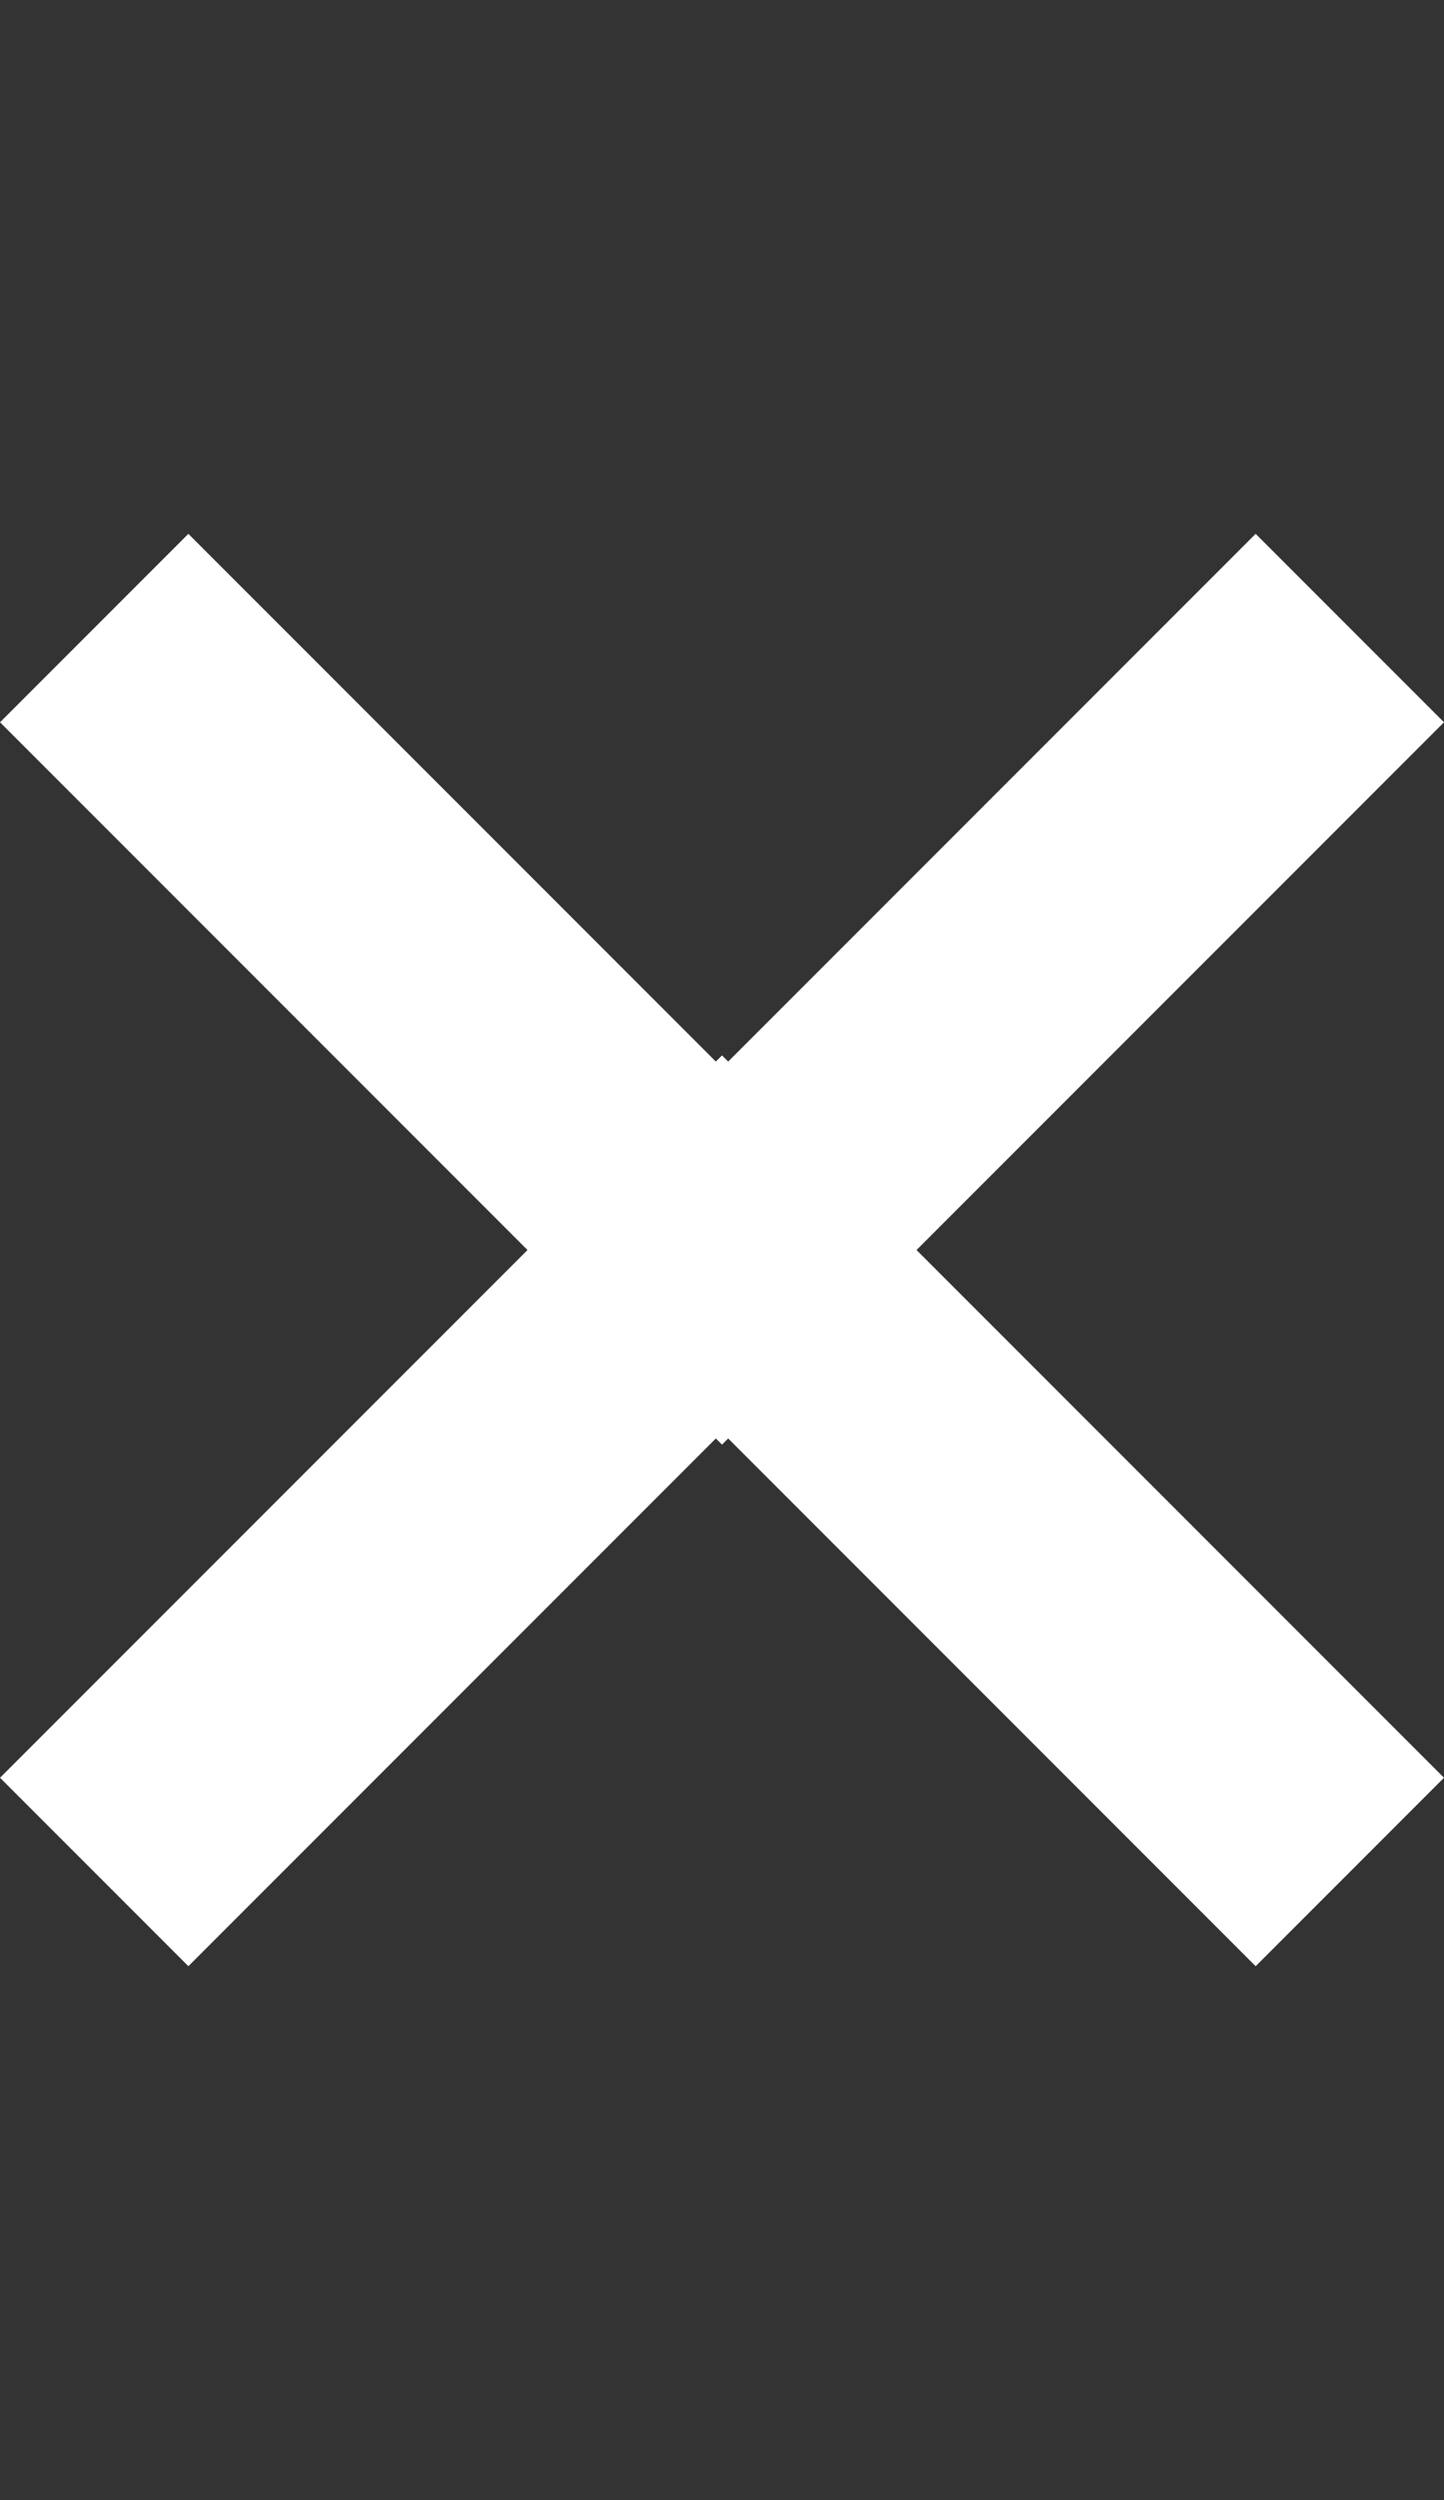 <svg xmlns="http://www.w3.org/2000/svg" width="8.132" height="14.072" viewBox="0 0 8.132 14.072">
    <rect x="0" y="0" width="8.132" height="14.072" fill="#333333" stroke="none"/>
    <defs>
        <style>
            .prefix__cls-1{fill:none;stroke:#fff;stroke-width:1.5px}
        </style>
    </defs>
    <g id="prefix__ic_close" transform="translate(.531)">
        <path id="prefix__Path_112" d="M5 0v5H0" class="prefix__cls-1" data-name="Path 112" transform="rotate(45 1.768 4.267)"/>
        <path id="prefix__Path_113" d="M5 0v5H0" class="prefix__cls-1" data-name="Path 113" transform="rotate(-135 4.682 6.304)"/>
    </g>
</svg>
